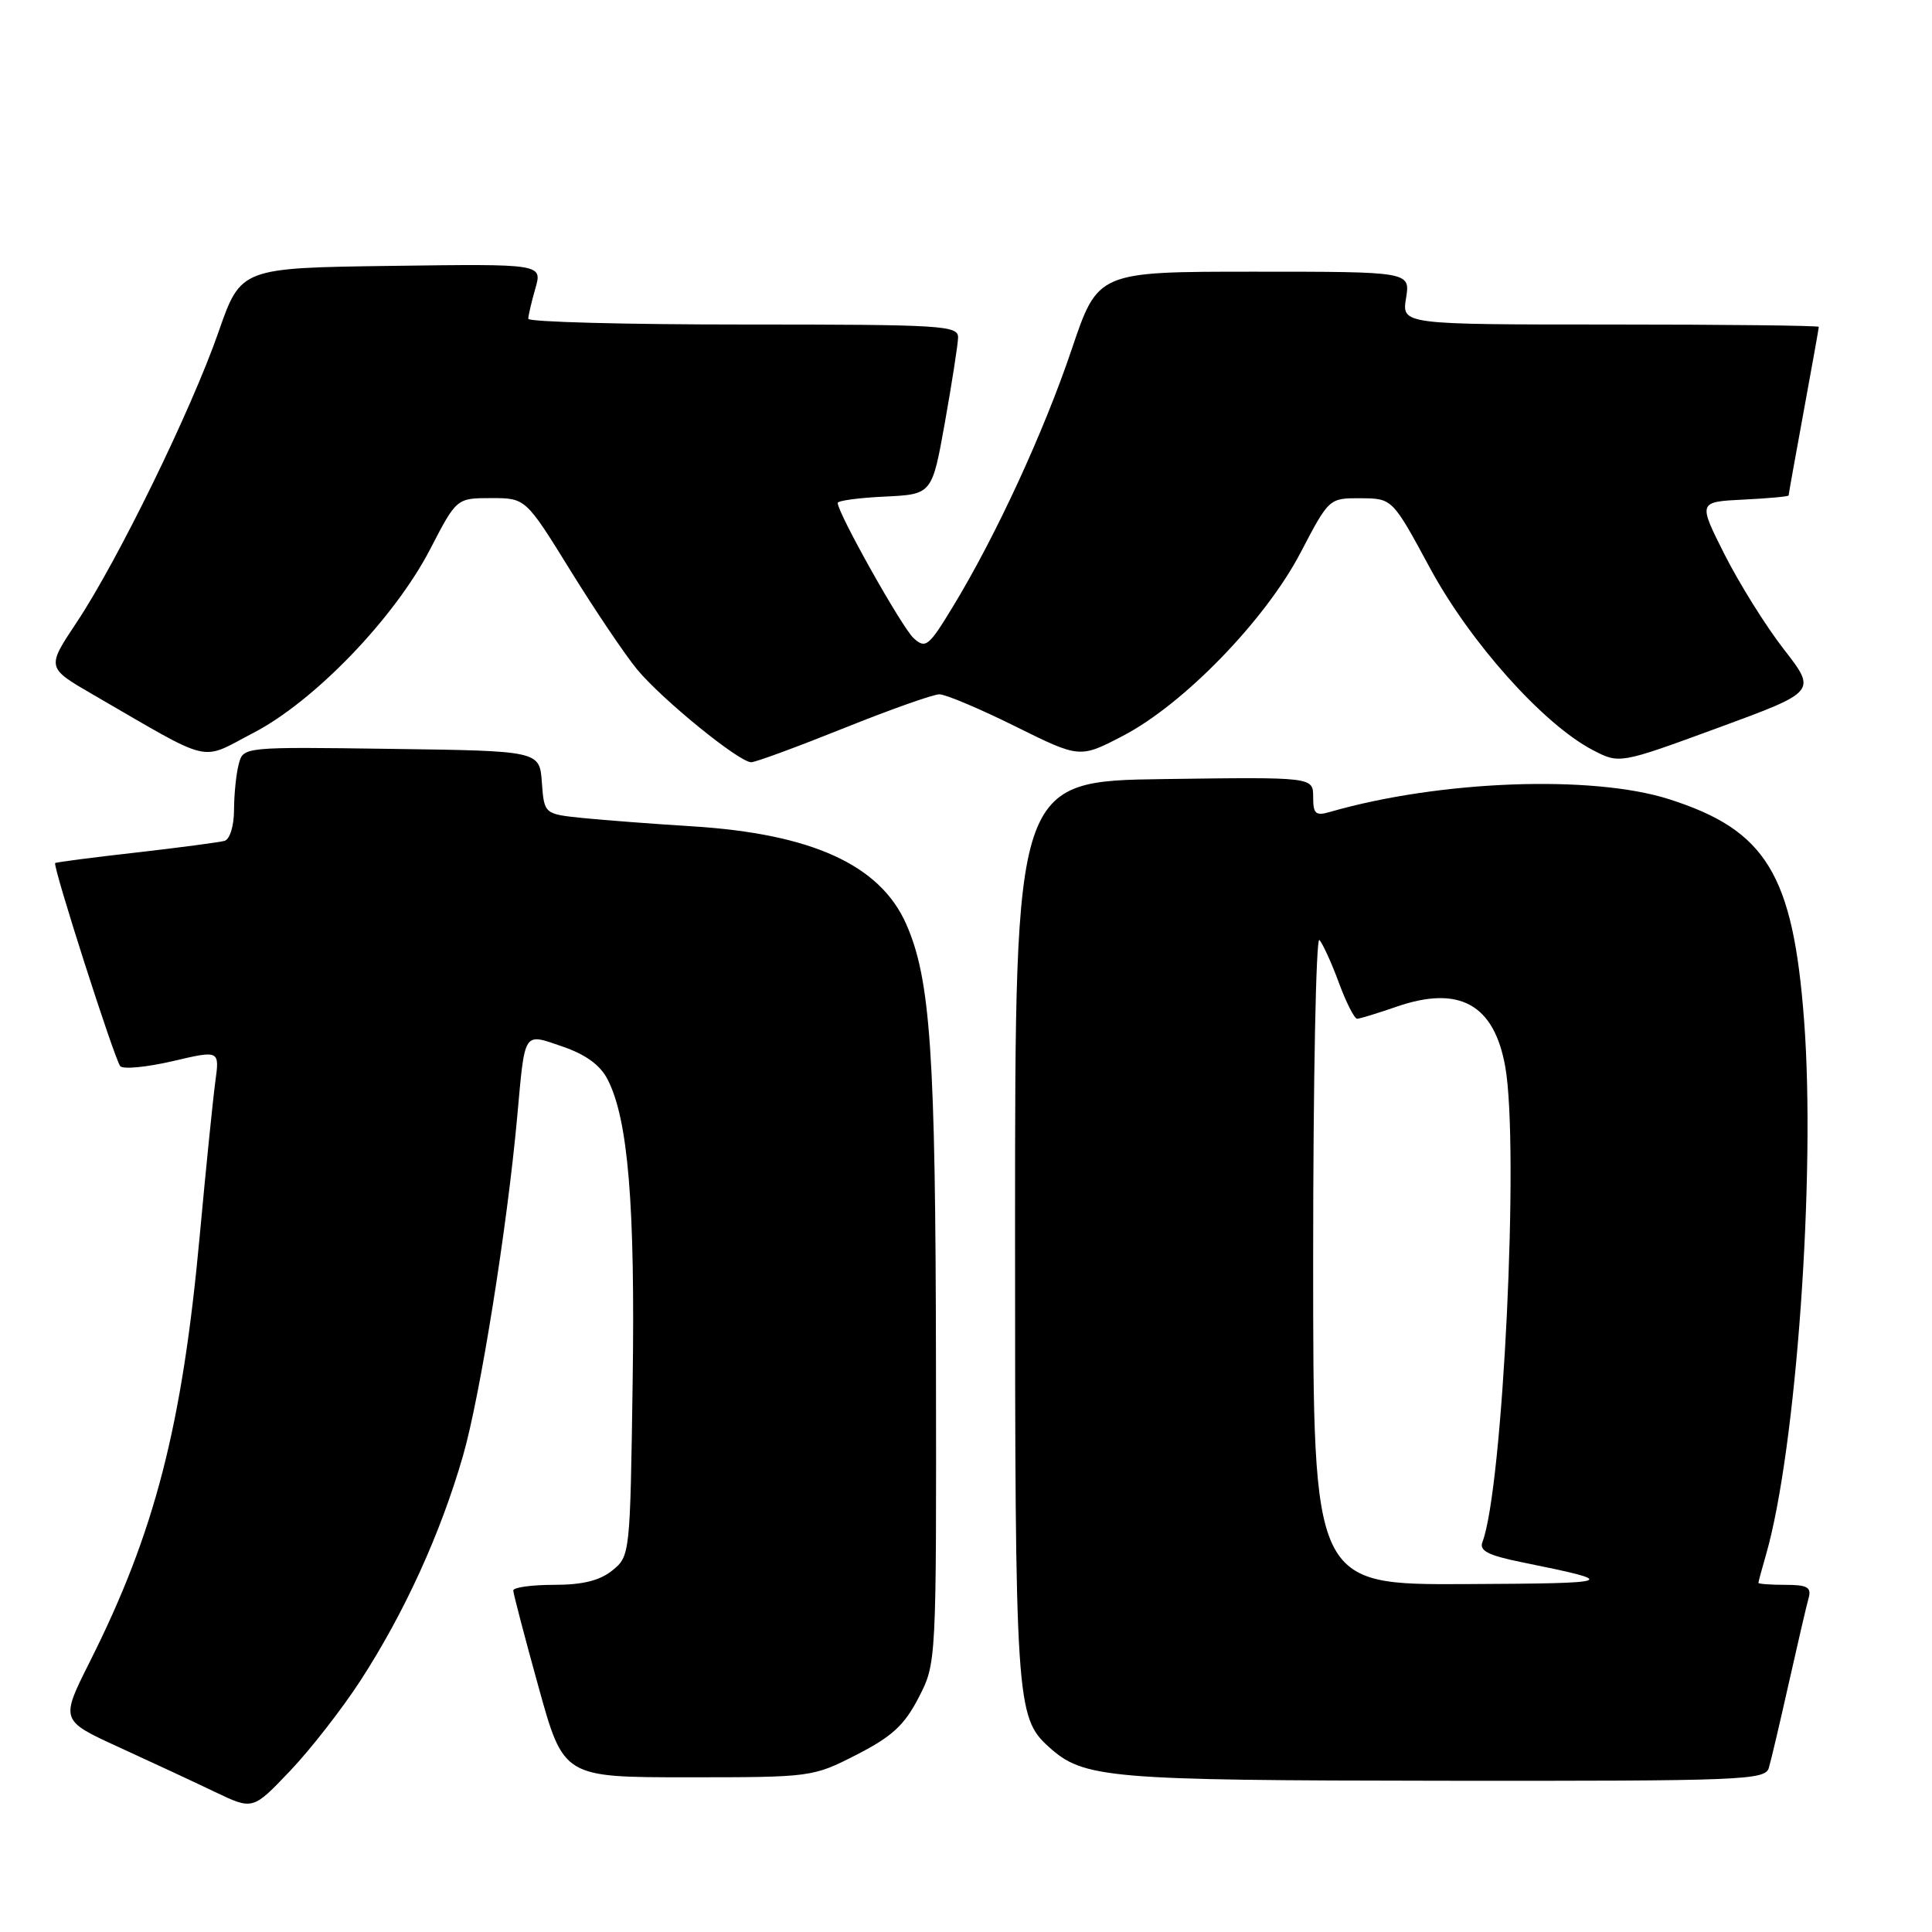 <?xml version="1.0" encoding="UTF-8" standalone="no"?>
<!DOCTYPE svg PUBLIC "-//W3C//DTD SVG 1.1//EN" "http://www.w3.org/Graphics/SVG/1.1/DTD/svg11.dtd" >
<svg xmlns="http://www.w3.org/2000/svg" xmlns:xlink="http://www.w3.org/1999/xlink" version="1.1" viewBox="0 0 256 256">
 <g >
 <path fill="currentColor"
d=" M 47.78 222.66 C 53.61 213.66 58.36 203.25 61.35 192.90 C 63.62 185.02 67.20 162.66 68.53 148.00 C 69.58 136.44 69.29 136.88 74.53 138.67 C 77.58 139.71 79.53 141.12 80.50 143.01 C 83.23 148.28 84.17 159.61 83.83 183.12 C 83.50 205.96 83.48 206.20 81.14 208.09 C 79.47 209.44 77.20 210.00 73.39 210.00 C 70.43 210.00 68.01 210.34 68.01 210.75 C 68.02 211.16 69.52 216.90 71.35 223.50 C 74.67 235.50 74.67 235.50 91.16 235.50 C 107.51 235.50 107.70 235.48 113.52 232.50 C 118.21 230.10 119.85 228.58 121.73 224.93 C 124.08 220.37 124.08 220.37 124.02 180.61 C 123.97 139.50 123.30 129.74 120.07 122.43 C 116.61 114.60 107.57 110.48 91.70 109.49 C 86.64 109.18 80.16 108.68 77.30 108.40 C 72.11 107.87 72.11 107.87 71.80 103.68 C 71.50 99.50 71.50 99.50 51.87 99.23 C 32.24 98.96 32.24 98.96 31.64 101.23 C 31.30 102.48 31.02 105.20 31.01 107.28 C 31.01 109.44 30.46 111.21 29.75 111.42 C 29.06 111.61 23.78 112.31 18.00 112.97 C 12.23 113.62 7.41 114.25 7.31 114.36 C 6.95 114.72 15.21 140.48 15.94 141.28 C 16.34 141.71 19.46 141.40 22.88 140.61 C 29.10 139.15 29.10 139.15 28.53 143.33 C 28.22 145.62 27.29 154.78 26.47 163.69 C 24.14 189.02 20.52 203.05 11.88 220.23 C 8.00 227.96 8.00 227.96 15.75 231.51 C 20.01 233.46 25.75 236.13 28.50 237.45 C 33.50 239.84 33.50 239.84 38.42 234.67 C 41.13 231.83 45.34 226.42 47.78 222.66 Z  M 234.38 234.25 C 234.67 233.29 235.86 228.22 237.03 223.00 C 238.20 217.78 239.38 212.71 239.65 211.75 C 240.05 210.32 239.48 210.00 236.57 210.00 C 234.61 210.00 233.00 209.88 233.00 209.74 C 233.00 209.60 233.45 207.91 234.01 205.99 C 238.00 192.13 240.61 155.64 239.05 135.19 C 237.59 115.85 234.03 110.01 221.20 105.91 C 211.01 102.64 190.73 103.40 176.25 107.58 C 174.32 108.14 174.00 107.86 174.00 105.60 C 174.00 102.96 174.00 102.96 154.25 103.23 C 134.50 103.50 134.50 103.50 134.50 163.00 C 134.50 225.52 134.63 227.55 138.97 231.47 C 143.59 235.65 146.62 235.91 191.18 235.96 C 230.99 236.00 233.90 235.88 234.38 234.25 Z  M 111.78 96.50 C 117.94 94.03 123.65 92.00 124.47 92.00 C 125.30 92.00 129.82 93.91 134.52 96.24 C 143.07 100.48 143.07 100.48 148.78 97.51 C 156.84 93.32 167.66 82.16 172.32 73.25 C 176.11 66.00 176.11 66.00 180.30 66.02 C 184.50 66.05 184.50 66.05 189.48 75.27 C 194.81 85.13 204.49 95.96 211.04 99.38 C 214.59 101.23 214.59 101.23 227.65 96.44 C 240.72 91.64 240.72 91.64 236.38 86.05 C 233.99 82.98 230.46 77.32 228.52 73.48 C 225.00 66.50 225.00 66.50 231.00 66.20 C 234.30 66.04 237.00 65.79 237.00 65.65 C 237.00 65.50 237.90 60.49 239.00 54.50 C 240.10 48.51 241.00 43.48 241.00 43.31 C 241.00 43.14 228.57 43.00 213.37 43.00 C 185.74 43.00 185.74 43.00 186.31 39.50 C 186.87 36.00 186.87 36.00 166.18 36.00 C 145.48 36.00 145.48 36.00 142.02 46.25 C 138.31 57.25 132.00 70.93 126.31 80.31 C 123.05 85.68 122.66 86.00 121.06 84.56 C 119.52 83.16 111.00 67.99 111.00 66.64 C 111.00 66.34 113.81 65.96 117.25 65.80 C 123.50 65.50 123.50 65.50 125.20 56.00 C 126.13 50.77 126.92 45.71 126.95 44.75 C 127.00 43.12 125.00 43.00 98.50 43.00 C 82.82 43.00 70.00 42.66 70.00 42.24 C 70.00 41.83 70.42 40.02 70.94 38.22 C 71.87 34.96 71.87 34.96 51.89 35.23 C 31.91 35.50 31.91 35.50 28.95 44.00 C 25.35 54.34 15.58 74.33 10.15 82.48 C 6.16 88.47 6.16 88.47 12.33 92.04 C 28.45 101.37 26.35 100.86 33.52 97.14 C 41.67 92.92 52.28 81.89 57.01 72.75 C 60.50 66.01 60.50 66.01 65.07 66.00 C 69.65 66.00 69.65 66.00 75.57 75.57 C 78.82 80.83 82.80 86.73 84.41 88.69 C 87.69 92.66 97.93 101.00 99.54 101.00 C 100.12 101.00 105.62 98.97 111.78 96.50 Z  M 174.00 166.80 C 174.00 143.04 174.38 124.03 174.83 124.55 C 175.29 125.07 176.46 127.64 177.42 130.25 C 178.38 132.86 179.47 134.99 179.83 134.99 C 180.20 134.98 182.51 134.27 184.97 133.42 C 193.35 130.50 197.99 133.05 199.46 141.38 C 201.33 152.03 199.15 197.23 196.43 204.33 C 195.98 205.48 197.19 206.10 201.68 207.01 C 214.75 209.66 214.39 209.80 194.25 209.90 C 174.00 210.00 174.00 210.00 174.00 166.80 Z "/>
</g>
</svg>